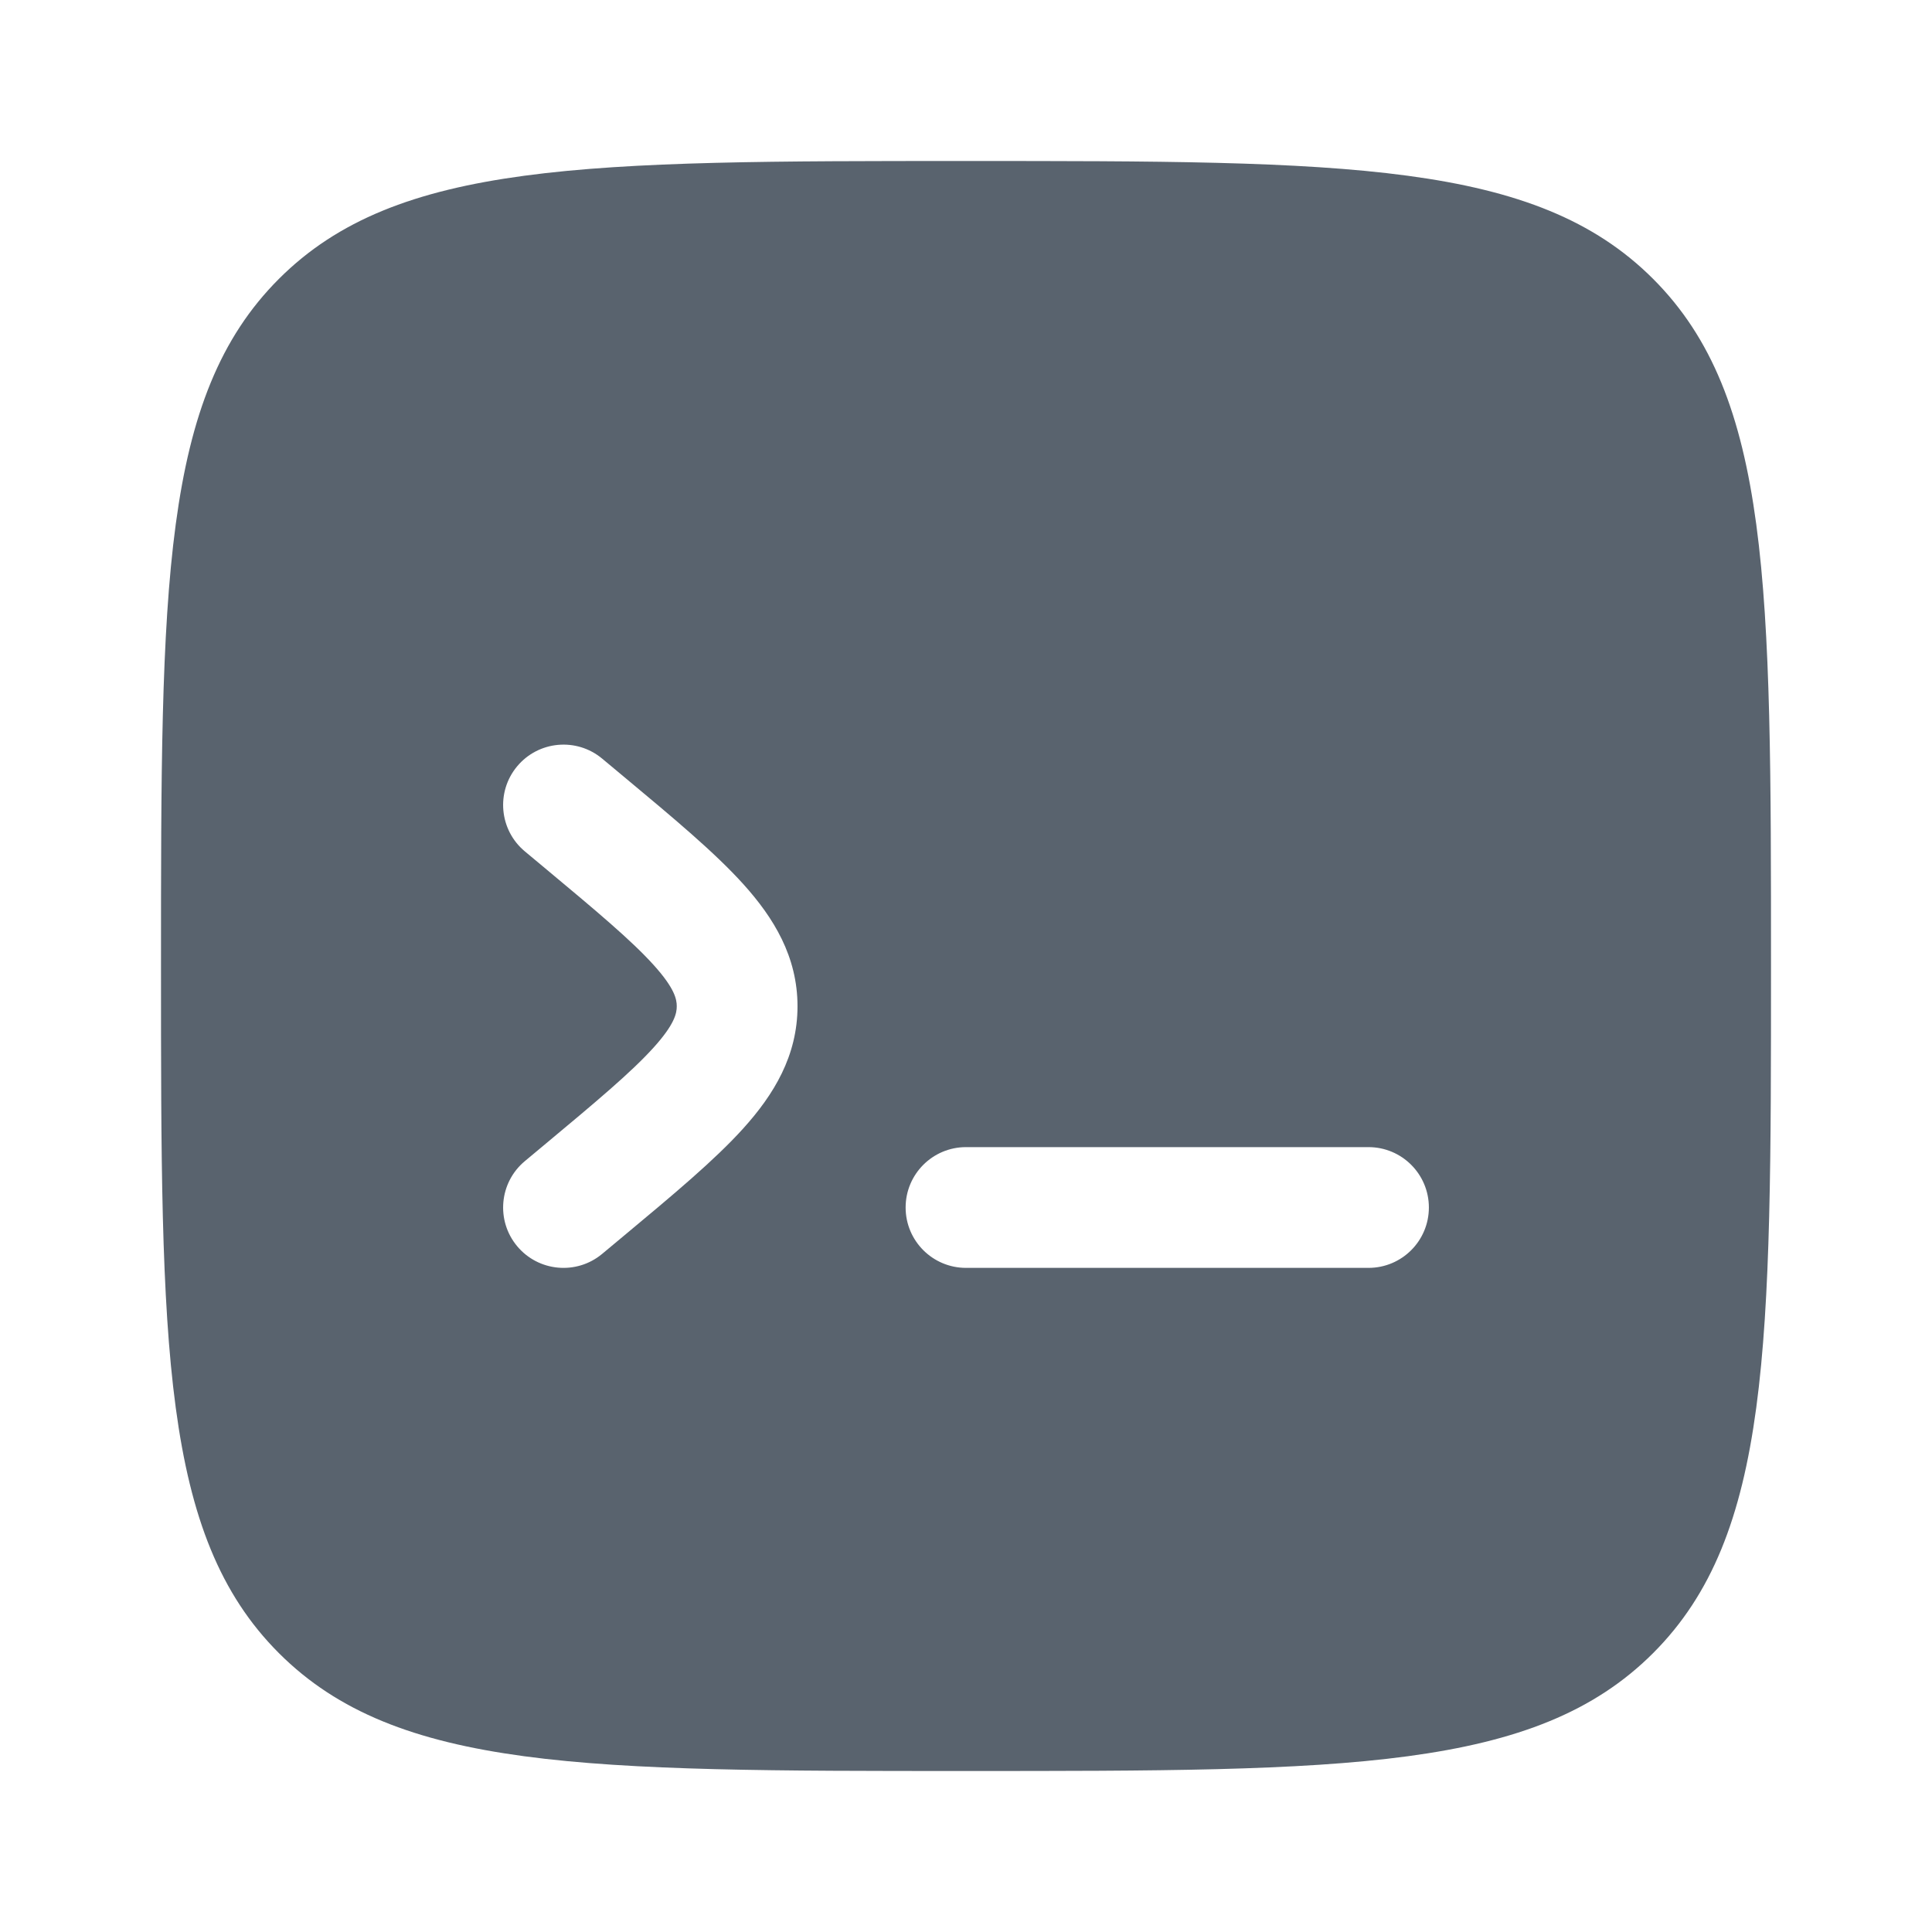 <svg width="800" height="800" viewBox="0 0 800 800" fill="none" xmlns="http://www.w3.org/2000/svg">
<path fill-rule="evenodd" clip-rule="evenodd" d="M115.483 115.482C66.667 164.298 66.667 242.865 66.667 400C66.667 557.133 66.667 635.703 115.483 684.517C164.298 733.333 242.865 733.333 400 733.333C557.134 733.333 635.704 733.333 684.517 684.517C733.334 635.703 733.334 557.133 733.334 400C733.334 242.865 733.334 164.298 684.517 115.482C635.704 66.667 557.134 66.667 400 66.667C242.865 66.667 164.298 66.667 115.483 115.482ZM214.129 317.329C222.968 306.722 238.732 305.289 249.339 314.128L258.553 321.807C278.718 338.61 295.885 352.913 307.765 366.07C320.384 380.043 330.232 396.113 330.232 416.667C330.232 437.22 320.384 453.29 307.765 467.263C295.885 480.42 278.718 494.727 258.553 511.527L249.339 519.207C238.732 528.047 222.968 526.613 214.129 516.007C205.29 505.397 206.723 489.633 217.33 480.797L225.143 474.283C247.095 455.99 261.45 443.95 270.656 433.753C279.399 424.073 280.232 419.533 280.232 416.667C280.232 413.8 279.399 409.263 270.656 399.58C261.45 389.383 247.095 377.343 225.143 359.05L217.33 352.54C206.723 343.7 205.29 327.936 214.129 317.329ZM591.667 500C591.667 513.807 580.474 525 566.667 525H400C386.194 525 375 513.807 375 500C375 486.193 386.194 475 400 475H566.667C580.474 475 591.667 486.193 591.667 500Z" fill="#59636E"/>
</svg>
